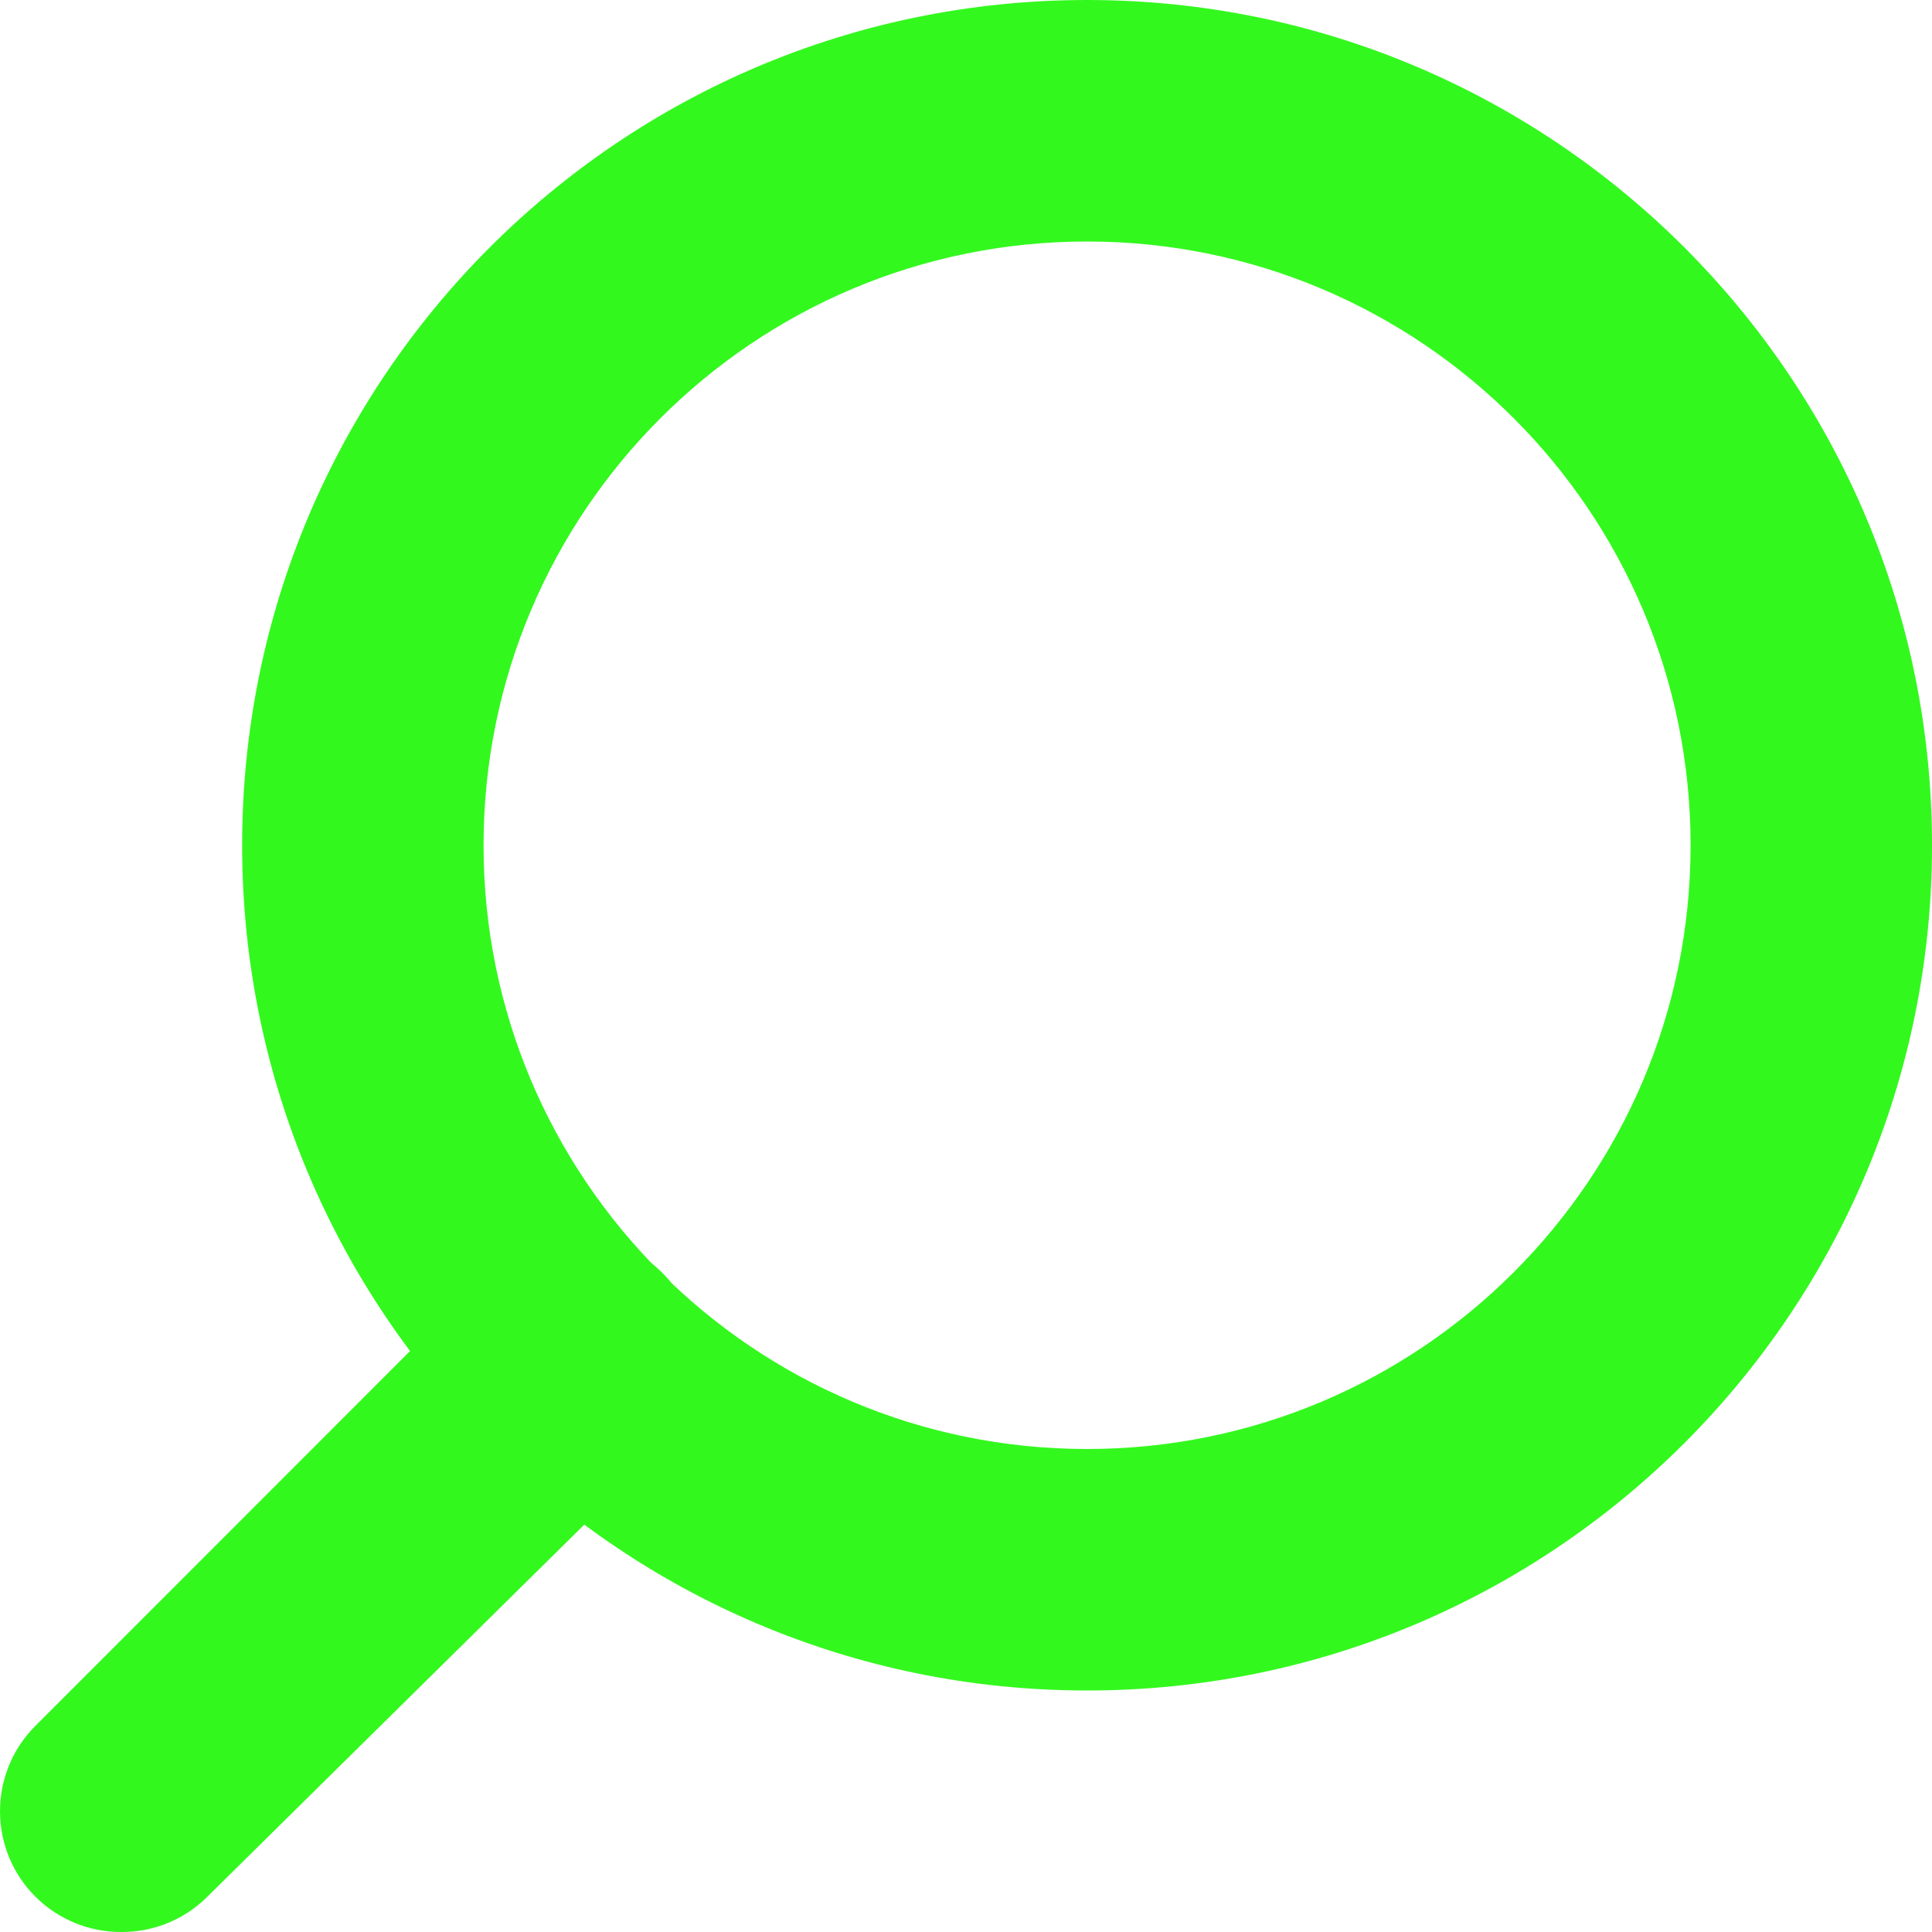 <svg width="21" height="21" viewBox="0 0 21 21" fill="none" xmlns="http://www.w3.org/2000/svg">
<path d="M11.816 18.375C6.744 18.375 2.632 14.262 2.632 9.187C2.632 4.113 6.744 0 11.816 0C16.888 0 21 4.113 21 9.188C21 14.262 16.888 18.375 11.816 18.375ZM11.816 2.625C8.193 2.625 5.256 5.563 5.256 9.188C5.256 12.812 8.193 15.75 11.816 15.75C15.439 15.75 18.376 12.812 18.376 9.188C18.376 5.563 15.439 2.625 11.816 2.625Z" fill="#33F81E"/>
<path d="M1.32 21C0.971 21.002 0.636 20.865 0.388 20.619C-0.126 20.109 -0.13 19.278 0.381 18.763C0.383 18.761 0.386 18.758 0.388 18.756L5.321 13.821C5.854 13.306 6.703 13.321 7.217 13.853C7.732 14.386 7.717 15.235 7.184 15.75L2.251 20.619C2.004 20.865 1.668 21.002 1.32 21Z" fill="#33F81E"/>
</svg>
